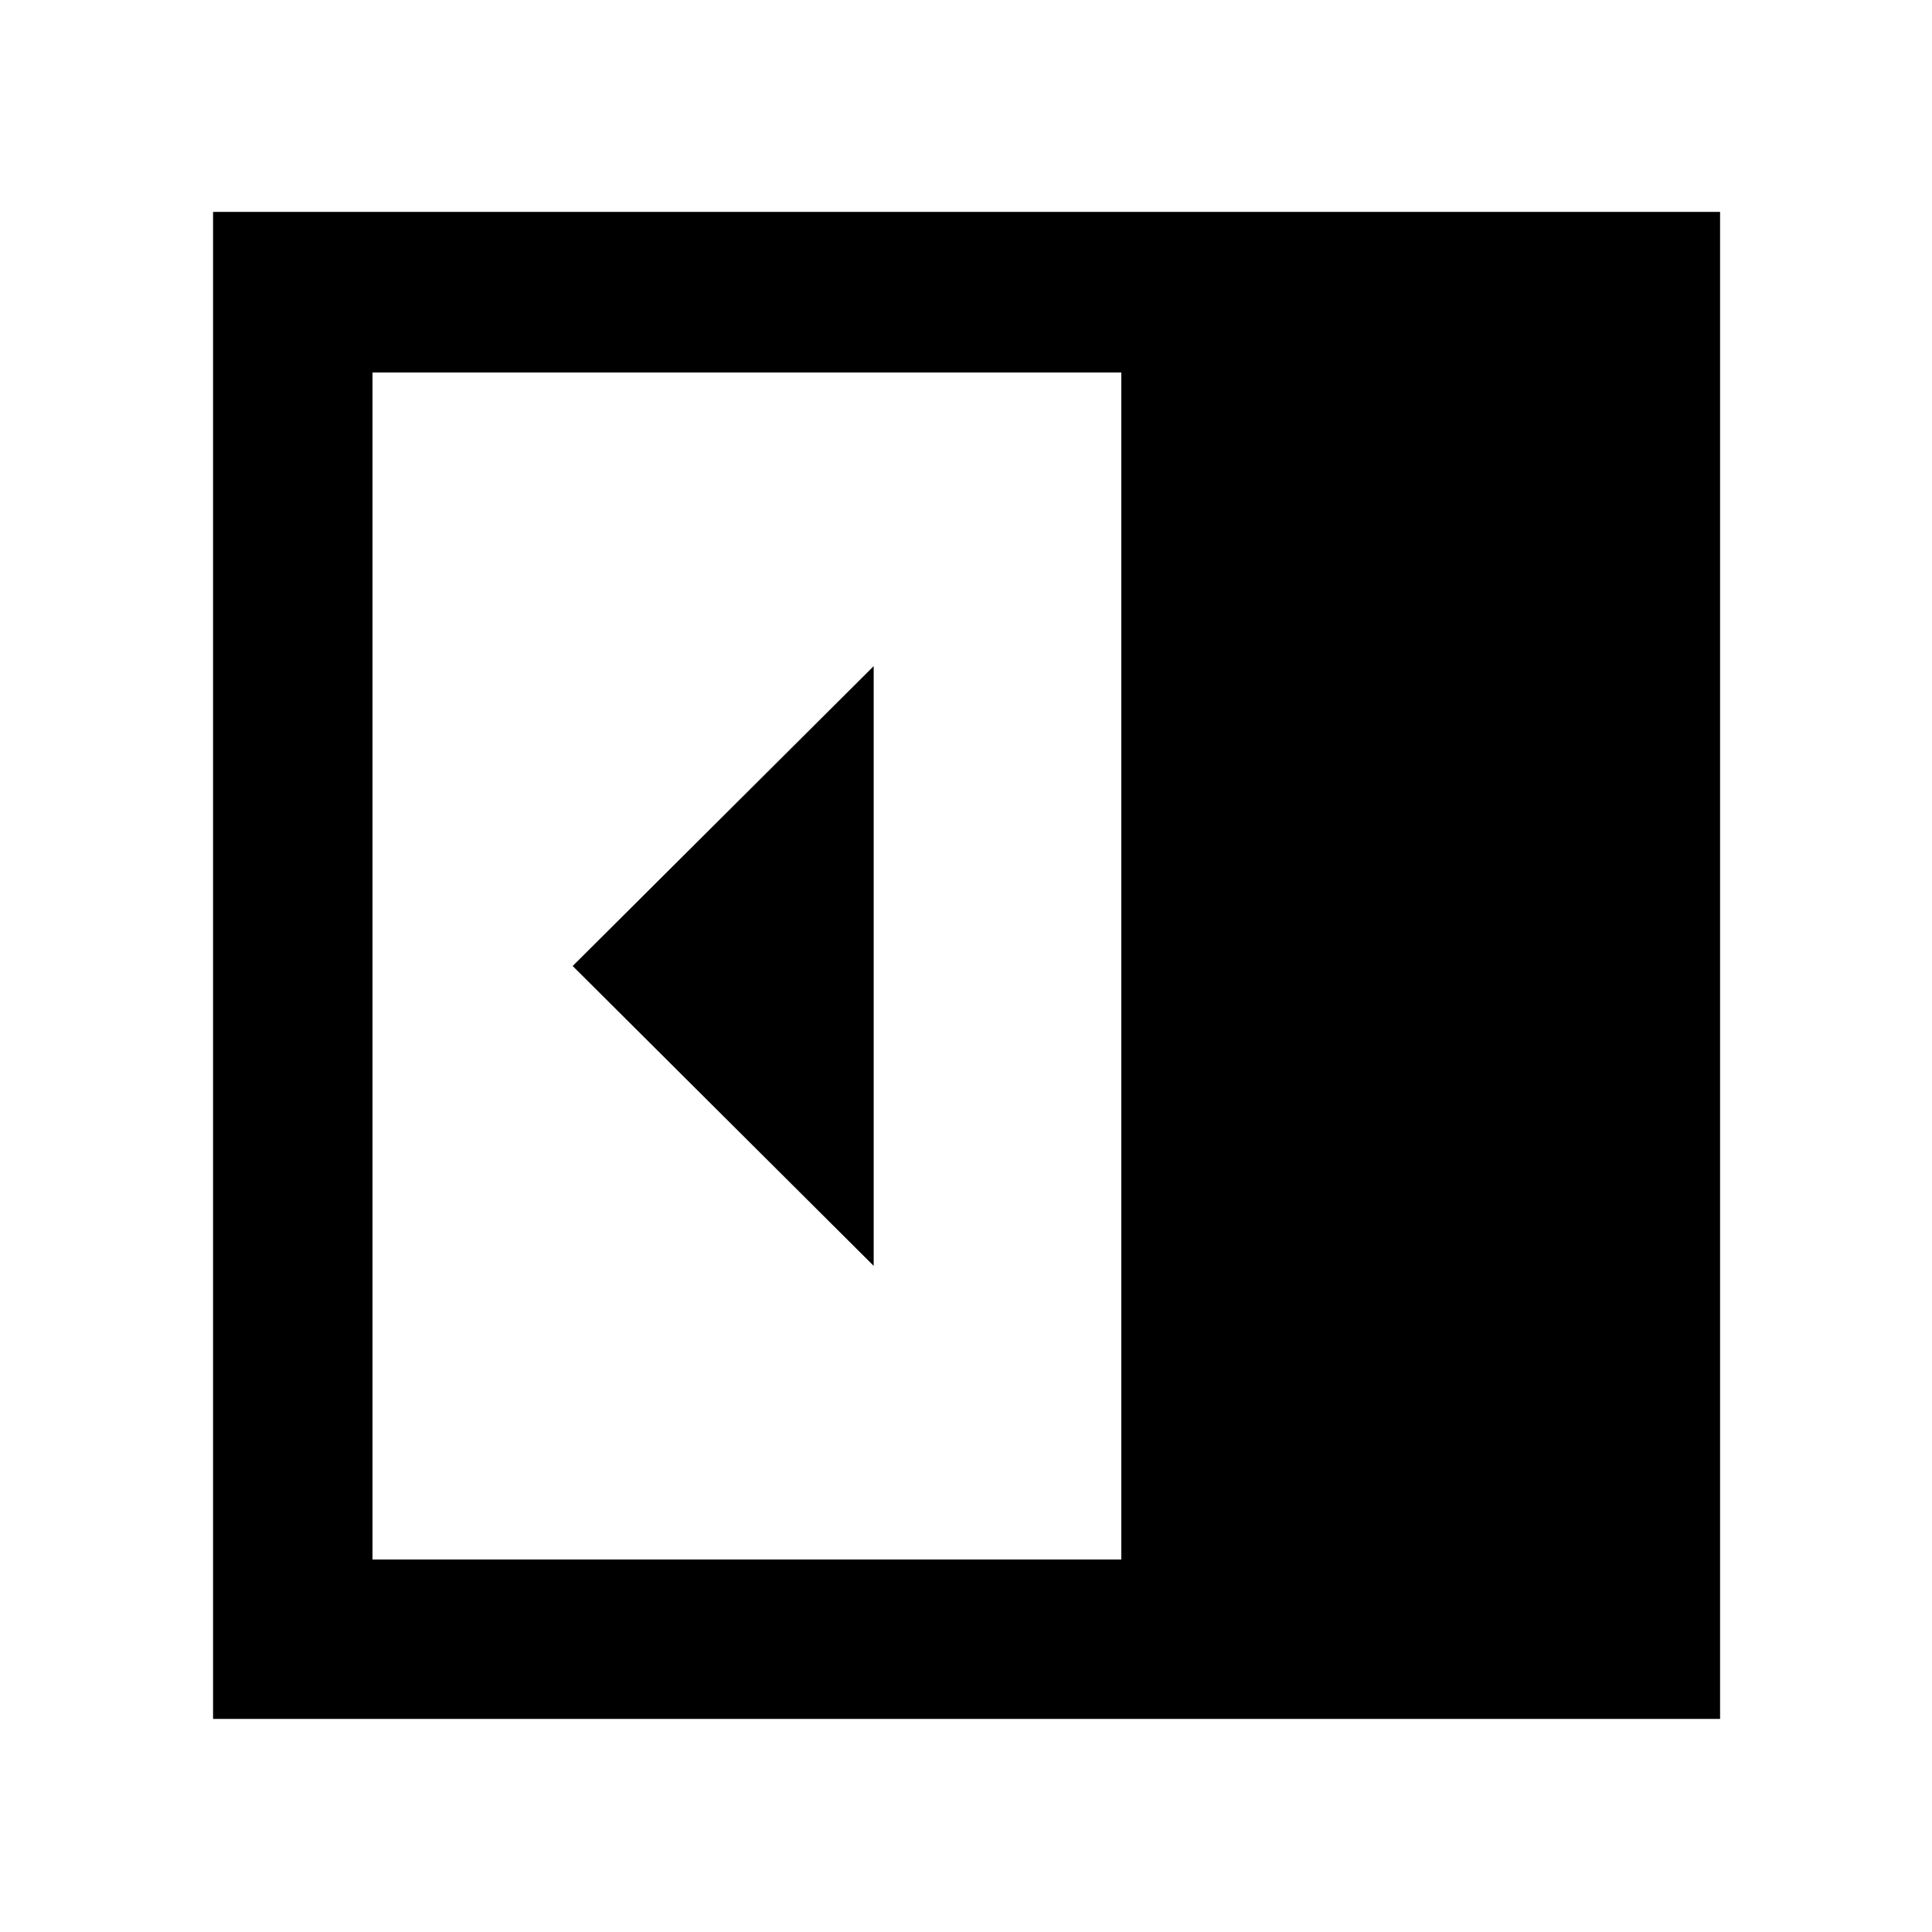 <svg xmlns="http://www.w3.org/2000/svg" width="48" height="48" viewBox="0 -960 960 960"><path d="M434.13-331v-298L284.56-480l149.57 149ZM185.09-185.09h372.08v-589.82H185.09v589.82Zm-79.22 79.22V-854.7H854.7v748.83H105.87Z"/></svg>